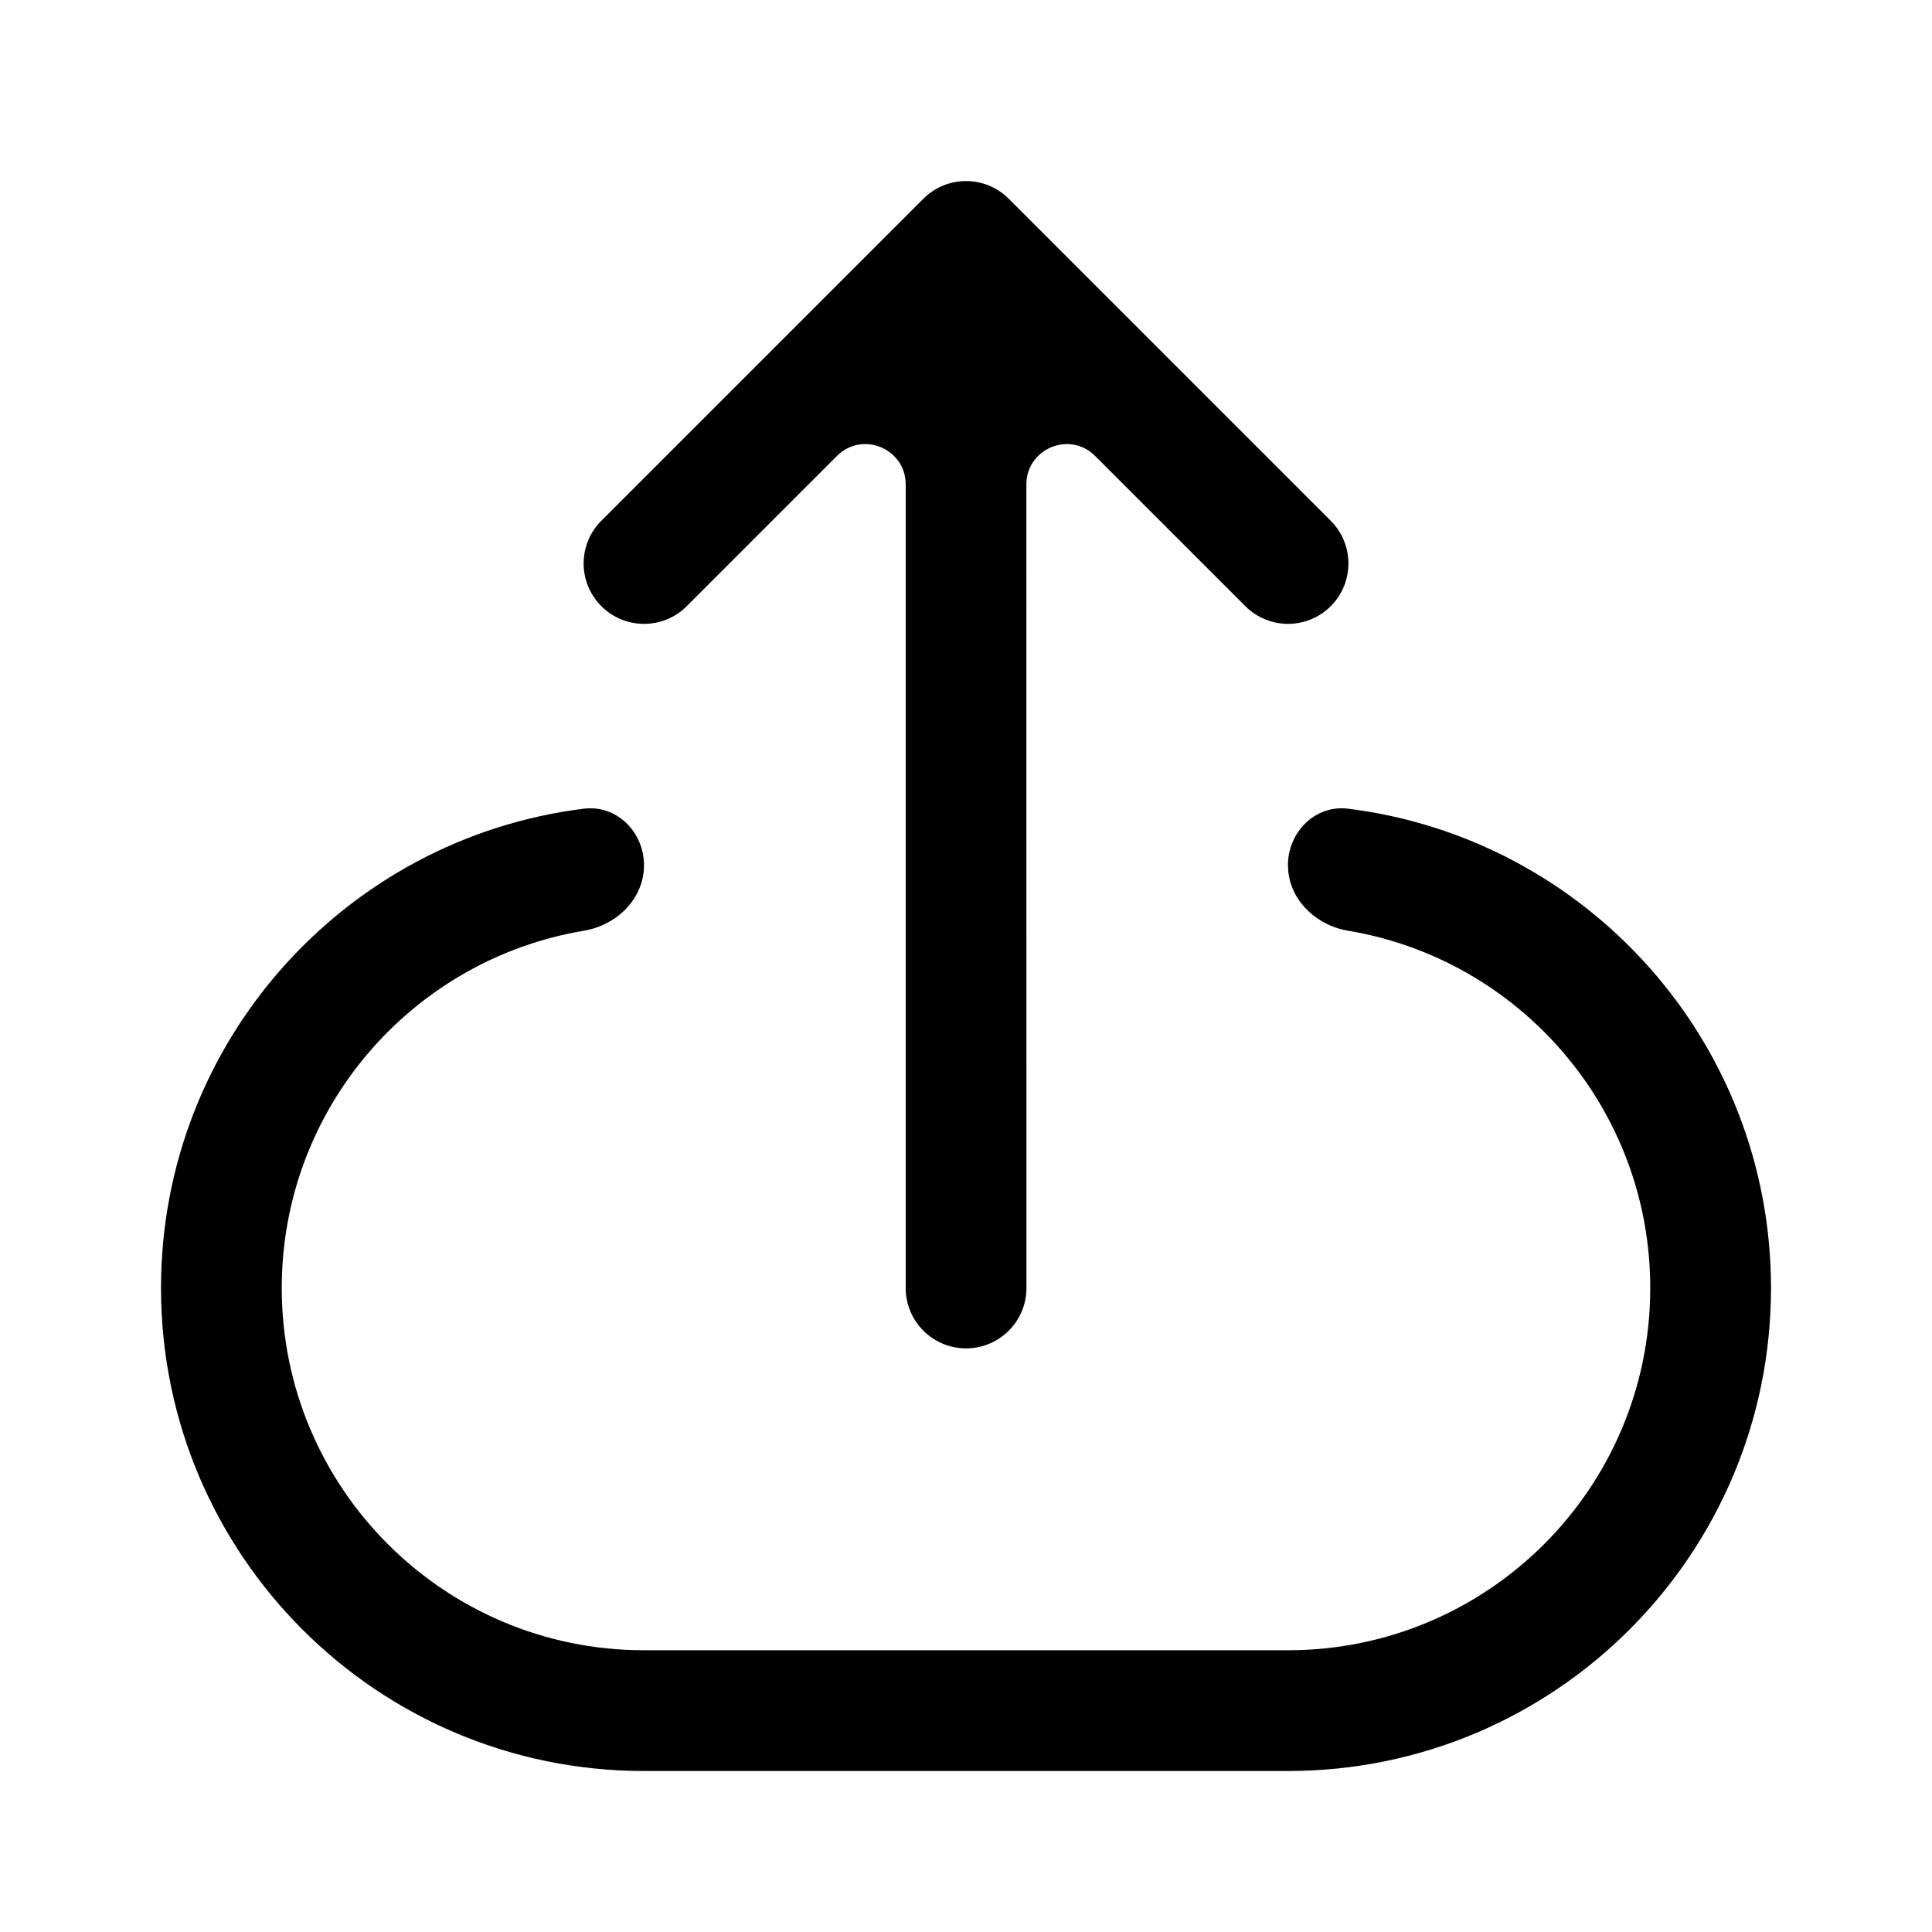 <svg fill="none" height="24" viewBox="0 0 24 24" width="24" xmlns="http://www.w3.org/2000/svg"><g fill="#000"><path d="m16 10.75c0 .414.338.743.747.812 2.13.356 3.753 2.208 3.753 4.438 0 2.485-2.015 4.5-4.5 4.5h-8c-2.485 0-4.5-2.015-4.5-4.5 0-2.231 1.623-4.082 3.753-4.438.409-.068.747-.398.747-.812s-.337-.755-.749-.704c-2.96.368-5.251 2.894-5.251 5.954 0 3.314 2.686 6 6 6h8c3.314 0 6-2.686 6-6 0-3.06-2.291-5.585-5.252-5.954-.411-.051-.749.29-.749.704z"/><path d="m12.75 6.018c0-.445.539-.669.854-.354l1.866 1.866c.293.293.768.293 1.061 0s.293-.768 0-1.061l-4-4c-.293-.293-.768-.293-1.061 0l-4 4c-.293.293-.293.768 0 1.061s.768.293 1.061 0l1.866-1.866c.315-.315.854-.092.854.354v9.982c0 .414.336.75.75.75s.75-.336.75-.75z"/></g></svg>